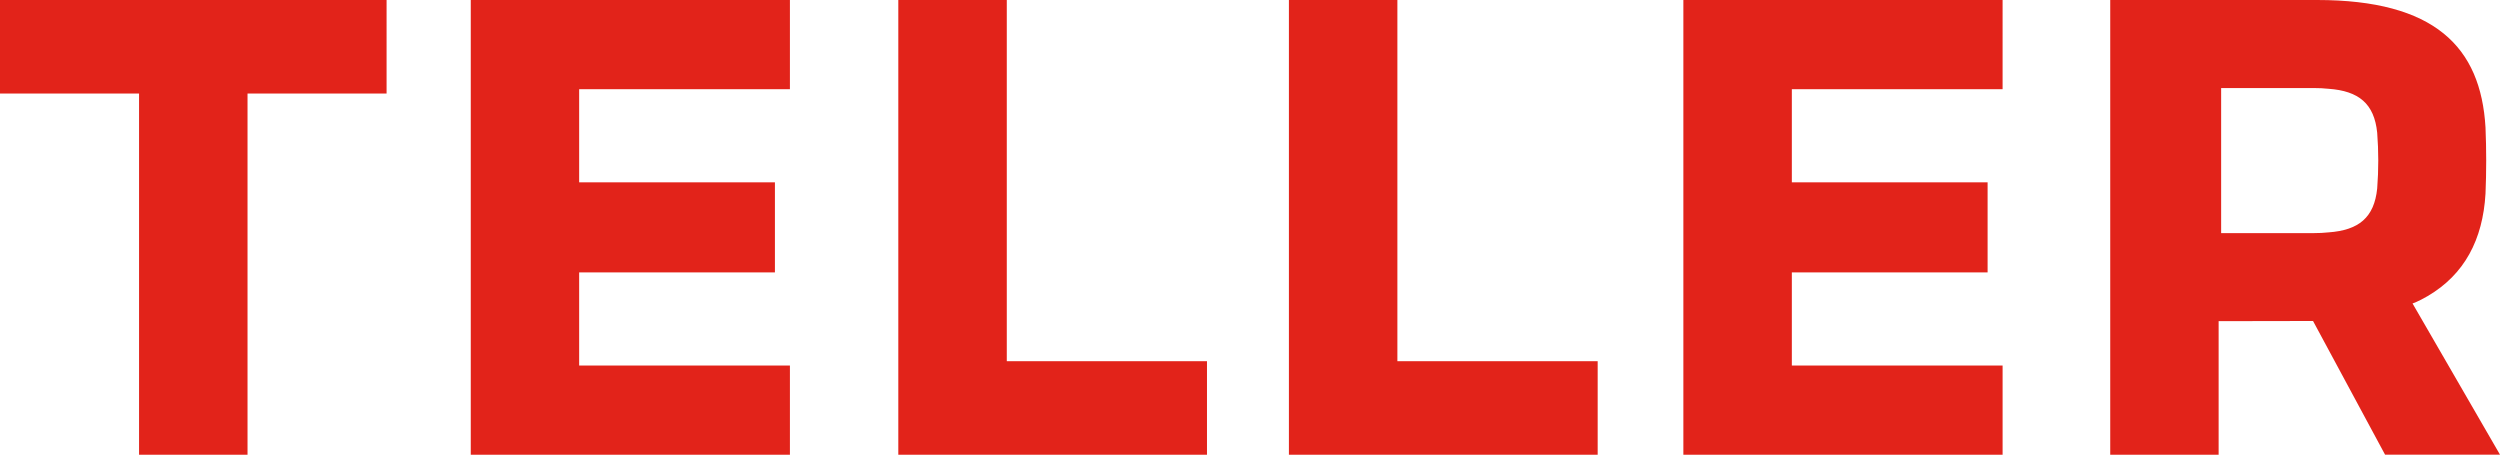<svg xmlns="http://www.w3.org/2000/svg" viewBox="0 0 298.45 54.29"><path fill="#E2231A" d="M200.96 0v54.29h38.11V43.64h-25.16V32.52h23.37V21.77h-23.37V10.65h25.16V0M56.2 0v54.29h38.1V43.64H69.14V32.52h23.37V21.77H69.14V10.65H94.3V0m25.89 0h-12.95v54.29h36.85V43.12h-23.9V0zM0 11.17h16.6v43.12h12.95V11.17h16.6V0H0v11.17zM166.82 0h-12.95v54.29h36.86V43.12h-23.91V0zm121.19 36.23s.69-.23 1.8-.88c4.4-2.58 6.59-6.74 6.91-12.23.11-2.63.11-5.27 0-7.9C296.16 5.57 290.62 0 276.61 0h-24.69v54.29h12.94V38.34l11.27-.02 8.6 15.96h13.72l-10.44-18.05zm-4.22-13.74c-.35 3.49-2.21 4.99-5.8 5.25-.55.06-1.15.09-1.8.09h-11.03V10.51h11.03c.65 0 1.25.03 1.8.09 3.59.26 5.45 1.76 5.8 5.25.17 2.21.17 4.43 0 6.64"/></svg>